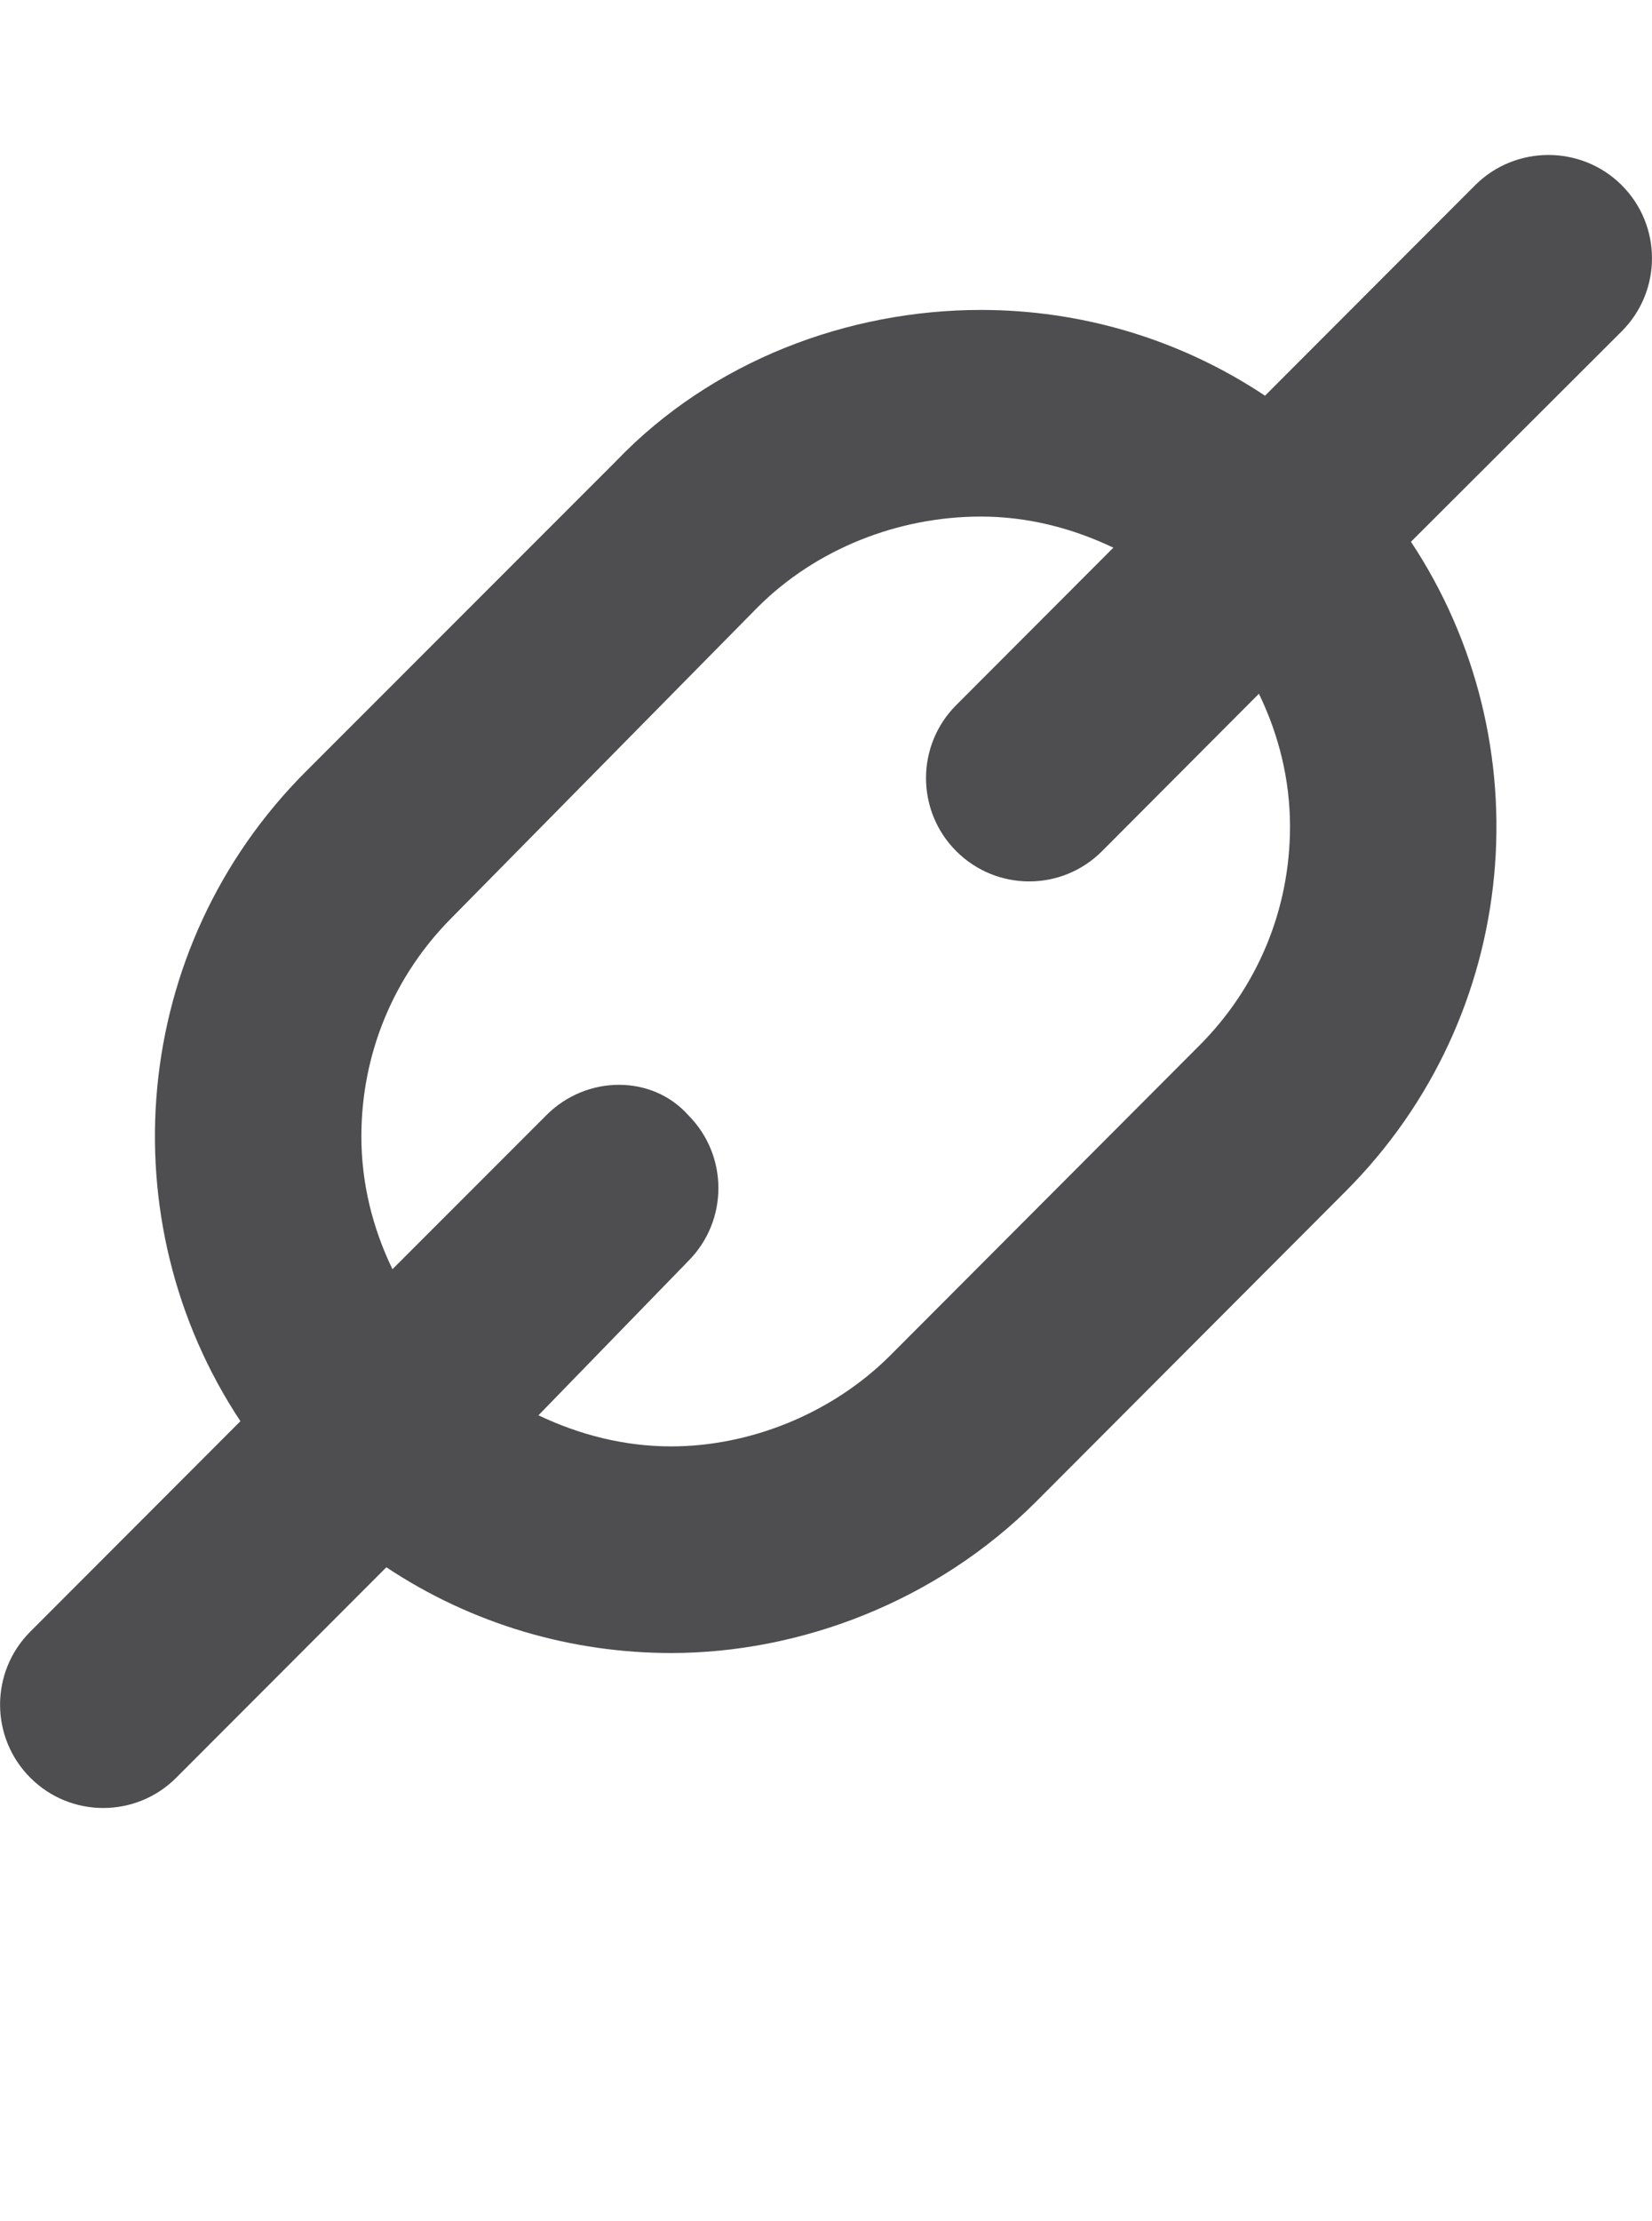 <?xml version="1.0" encoding="iso-8859-1"?>
<!-- Generator: Adobe Illustrator 15.1.0, SVG Export Plug-In . SVG Version: 6.00 Build 0)  -->
<!DOCTYPE svg PUBLIC "-//W3C//DTD SVG 1.1//EN" "http://www.w3.org/Graphics/SVG/1.1/DTD/svg11.dtd">
<svg version="1.1" id="Layer_1" xmlns="http://www.w3.org/2000/svg" xmlns:xlink="http://www.w3.org/1999/xlink" x="0px" y="0px"
	 width="32px" height="43px" viewBox="0 0 32 43" style="enable-background:new 0 0 32 43;" xml:space="preserve">
<g>
	<path style="fill:#4E4E50;" d="M31.414,3.586c-0.781-0.781-2.059-0.781-2.84,0l-4.07,4.074C22.836,6.551,20.922,6,19,6
		c-2.559,0-5.201,0.977-7.07,2.93l-6,6c-3.422,3.418-3.844,8.703-1.273,12.582l-4.07,4.074c-0.781,0.781-0.781,2.047,0,2.828
		C0.977,34.805,1.488,35,2,35s1.023-0.195,1.414-0.586l4.07-4.074C9.152,31.449,11.078,32,13,32c2.475,0,5.117-0.977,7.07-2.93
		l5.988-6c3.422-3.418,3.844-8.703,1.273-12.582l4.082-4.074C32.195,5.633,32.195,4.367,31.414,3.586z M24.988,16
		c0,1.602-0.625,3.109-1.758,4.242l-5.988,6C16.105,27.375,14.518,28,13,28c-0.906,0-1.773-0.223-2.57-0.602l2.9-2.984
		c0.781-0.781,0.781-2.047,0-2.828c-0.697-0.781-1.963-0.781-2.744,0L7.602,24.57C7.219,23.777,7,22.91,7,22
		c0-1.602,0.625-3.109,1.758-4.242l5.916-6C15.807,10.625,17.398,10,19,10c0.906,0,1.77,0.223,2.566,0.602l-3.043,3.047
		c-0.781,0.781-0.781,2.047,0,2.828c0.391,0.391,0.902,0.586,1.414,0.586c0.508,0,1.02-0.195,1.41-0.586l3.039-3.047
		C24.77,14.223,24.988,15.09,24.988,16z"/>
</g>
</svg>

